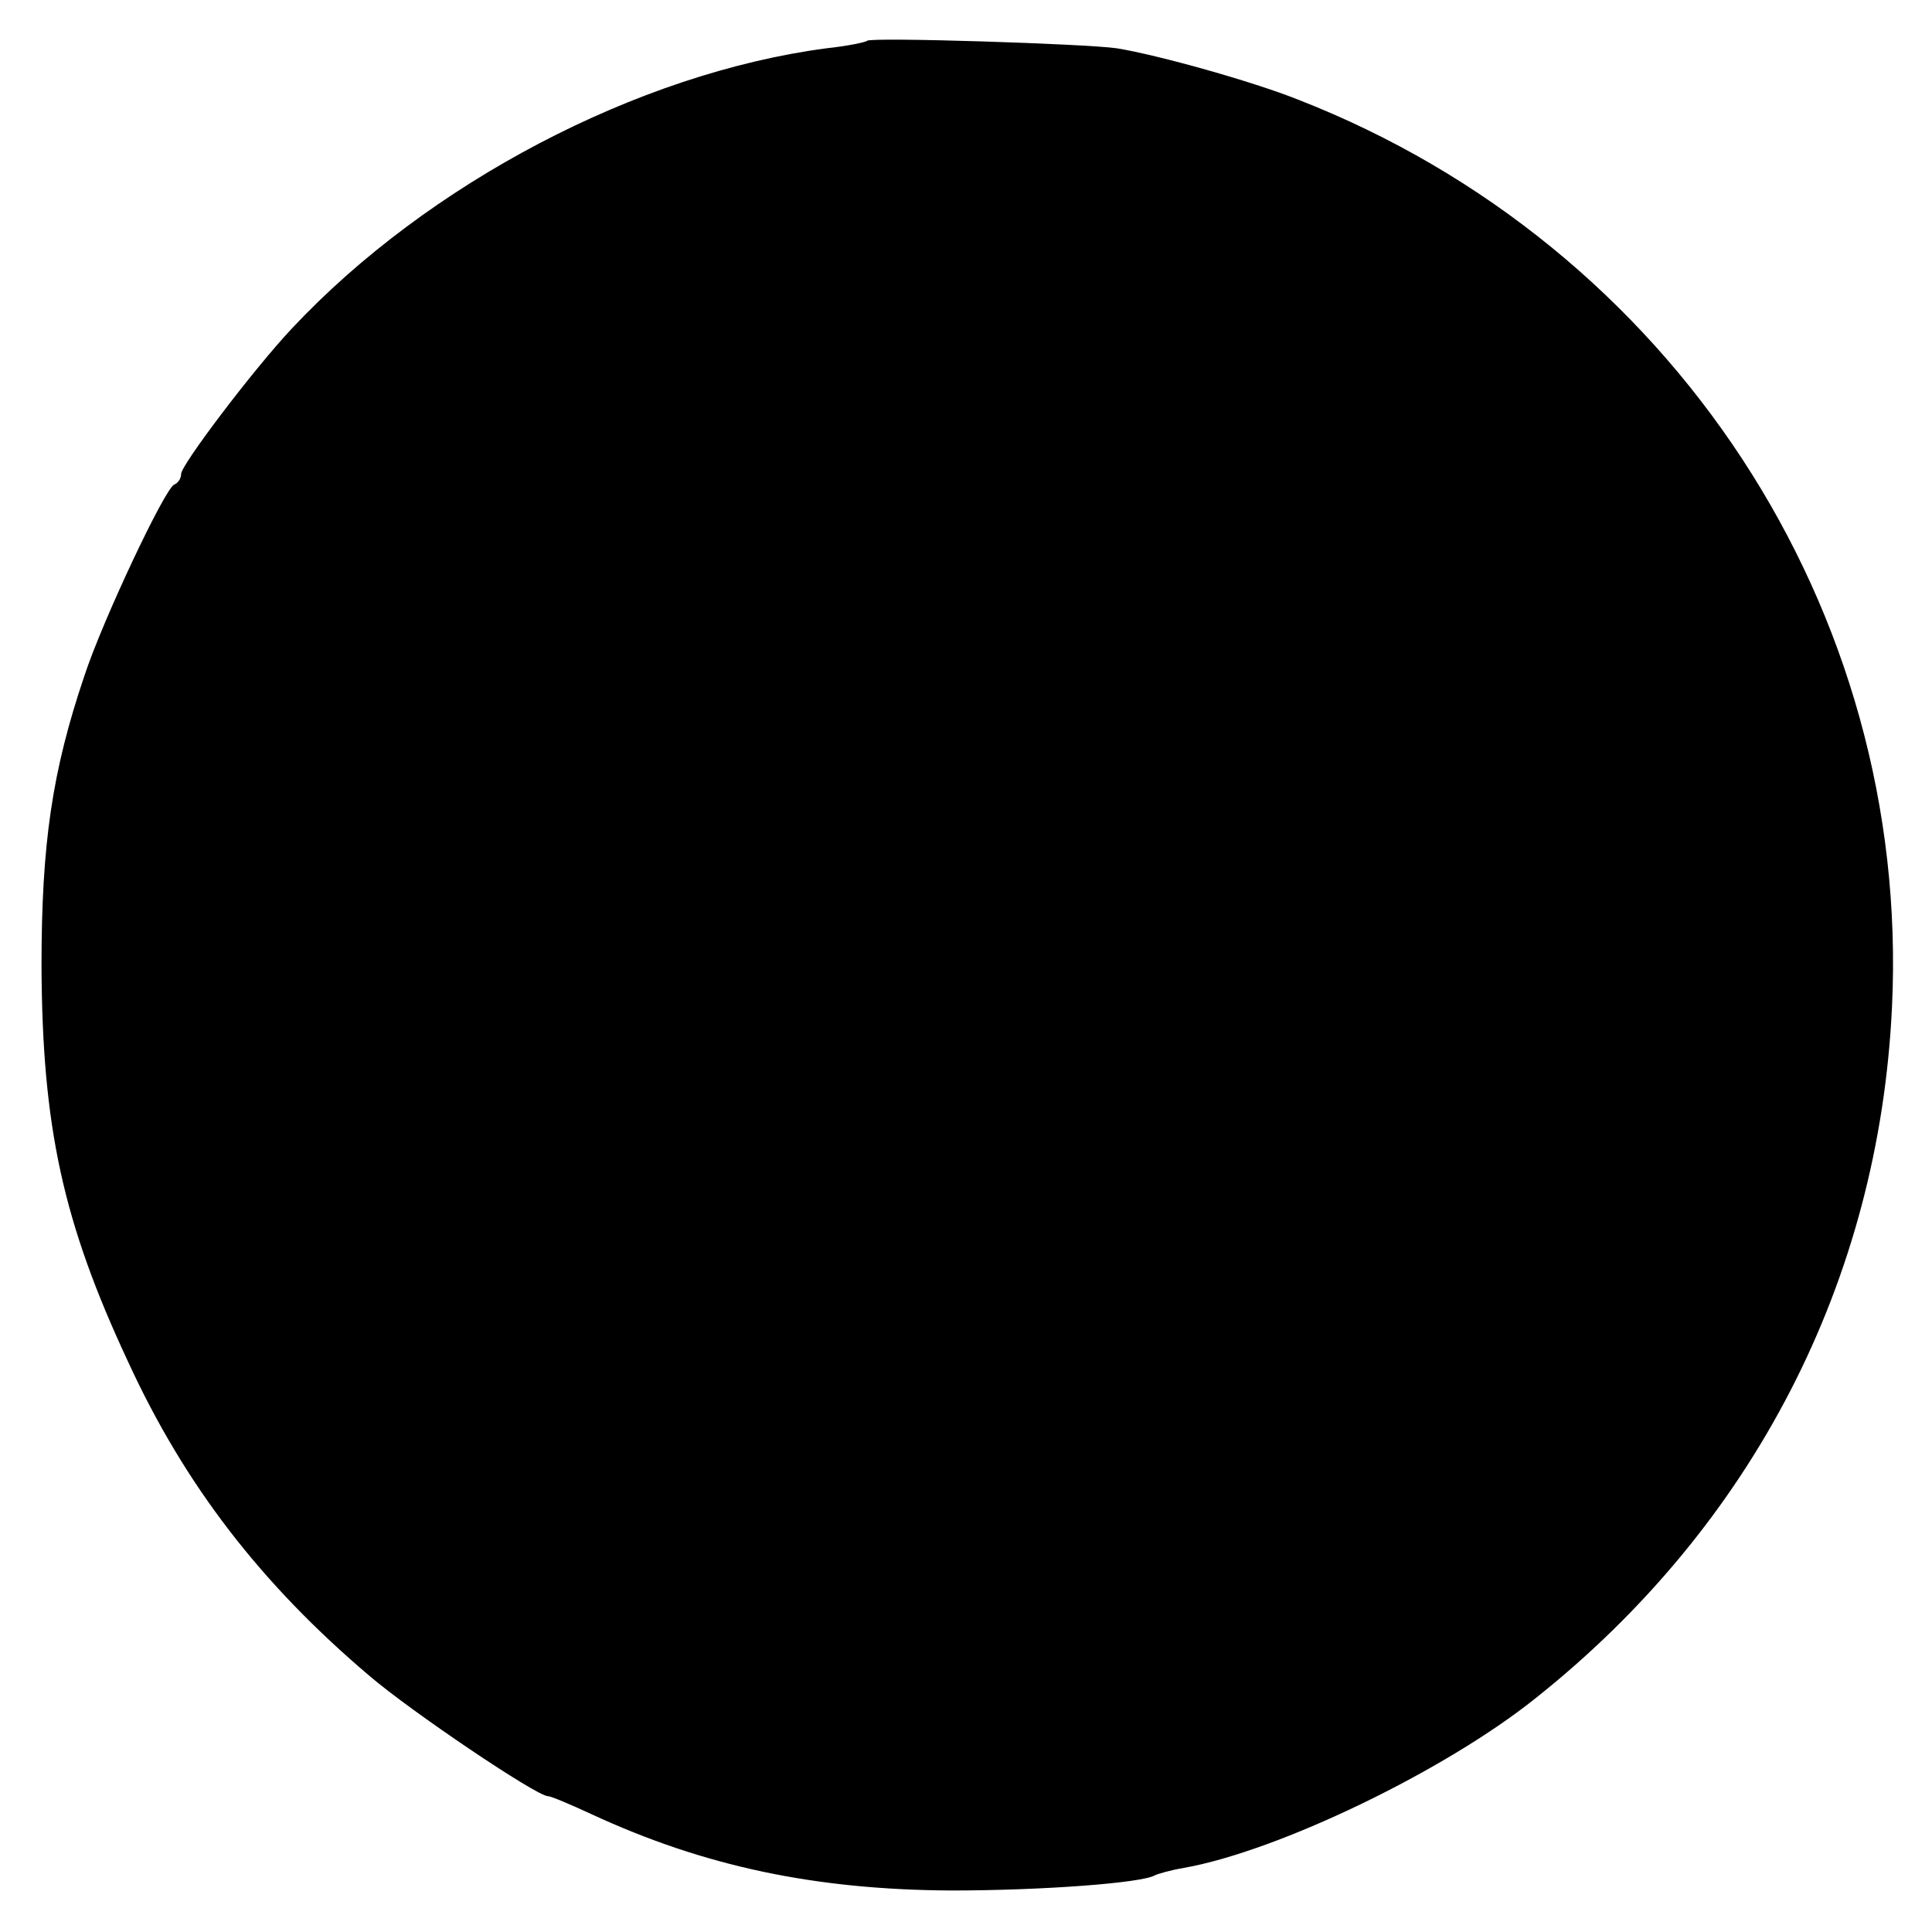 <svg version="1" xmlns="http://www.w3.org/2000/svg" width="341.333" height="341.333" viewBox="0 0 256 256"><path d="M114.9 5.4c-.2.2-2.6.7-5.4 1-25 3.3-52.8 17.9-70.8 37.1-5 5.3-14.7 18.1-14.7 19.3 0 .6-.4 1.2-.9 1.4-1.2.4-9.5 18-11.9 25.3-4.3 12.7-5.7 22.3-5.7 38.5.1 21.3 2.8 33.9 11.5 52.5 7.5 16.3 17.6 29.4 32 41.6 5.5 4.7 22.1 15.9 23.6 15.9.4 0 3 1.1 5.8 2.4 14.9 6.9 29.6 10 47.6 10.1 12.2 0 25.3-1 27-2 .4-.2 2.1-.7 3.9-1 12.4-2.2 34.5-12.8 46.6-22.5 28.8-22.9 45.5-55.3 47.2-91.6 2.5-52.6-29.2-100.9-78.7-120.2-6-2.4-18.5-5.9-24-6.8-4.1-.6-32.6-1.5-33.1-1z"/></svg>